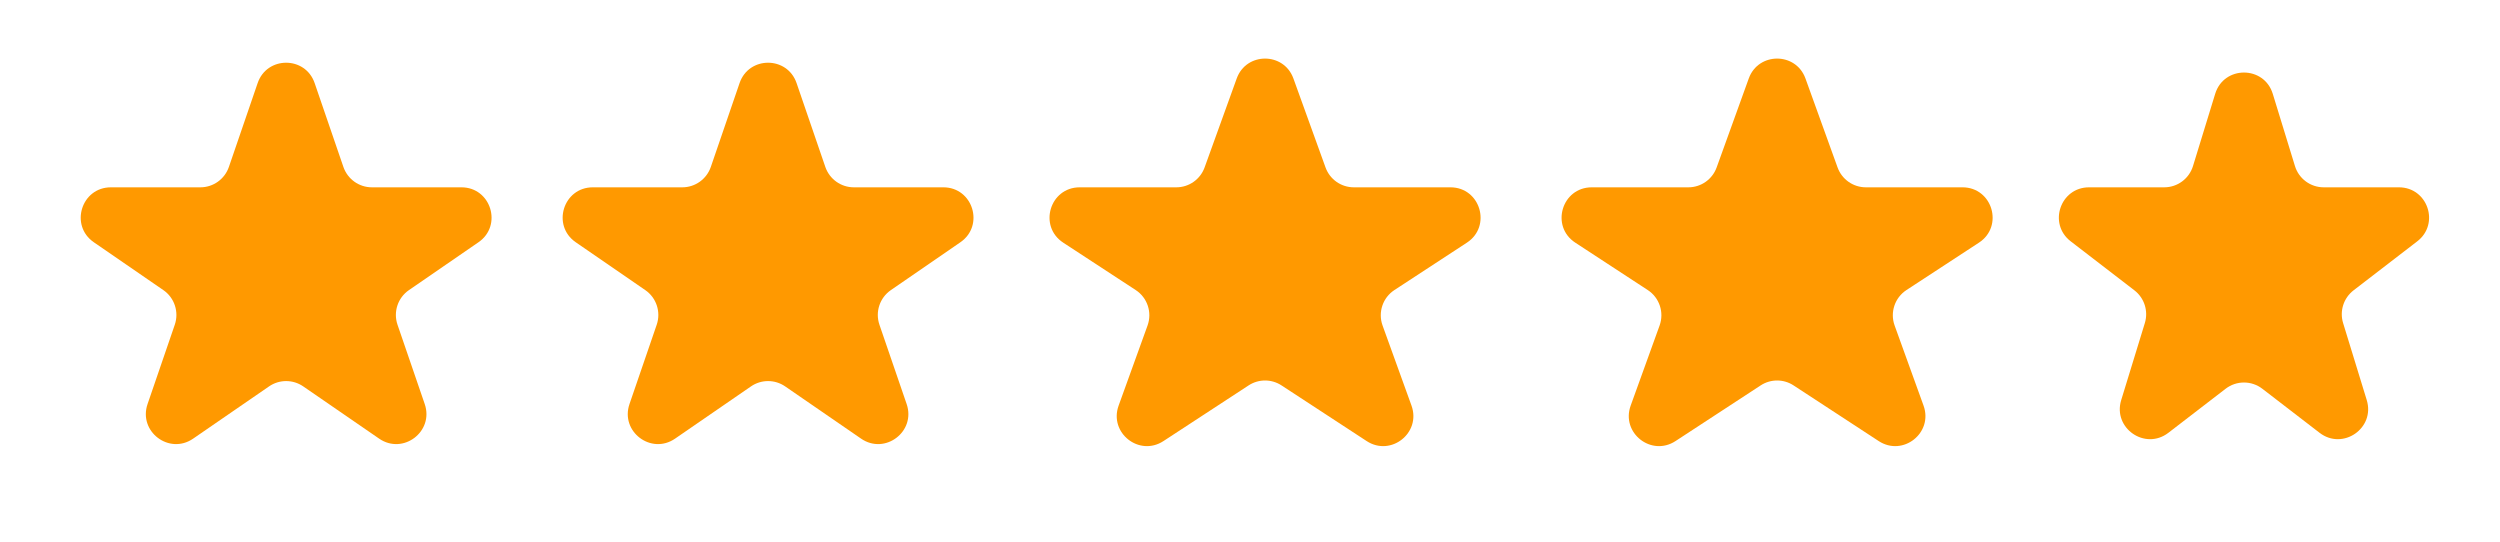 <svg width="83" height="18" viewBox="0 0 83 18" fill="none" xmlns="http://www.w3.org/2000/svg">
<path d="M8.554 2.758C8.863 1.857 10.137 1.857 10.446 2.758L11.401 5.543C11.54 5.947 11.92 6.219 12.347 6.219H15.319C16.3 6.219 16.694 7.486 15.885 8.043L13.576 9.632C13.207 9.886 13.052 10.356 13.197 10.78L14.101 13.415C14.414 14.327 13.382 15.11 12.588 14.563L10.067 12.828C9.726 12.593 9.274 12.593 8.933 12.828L6.412 14.563C5.618 15.11 4.586 14.327 4.899 13.415L5.803 10.78C5.948 10.356 5.793 9.886 5.424 9.632L3.115 8.043C2.306 7.486 2.7 6.219 3.682 6.219H6.653C7.08 6.219 7.46 5.947 7.599 5.543L8.554 2.758Z" fill="#FF9900"/>
<path d="M24.554 2.758C24.863 1.857 26.137 1.857 26.446 2.758L27.401 5.543C27.54 5.947 27.92 6.219 28.347 6.219H31.319C32.3 6.219 32.694 7.486 31.885 8.043L29.576 9.632C29.207 9.886 29.052 10.356 29.197 10.78L30.101 13.415C30.414 14.327 29.382 15.11 28.588 14.563L26.067 12.828C25.726 12.593 25.274 12.593 24.933 12.828L22.412 14.563C21.618 15.11 20.586 14.327 20.899 13.415L21.803 10.78C21.948 10.356 21.793 9.886 21.424 9.632L19.115 8.043C18.306 7.486 18.7 6.219 19.681 6.219H22.653C23.08 6.219 23.46 5.947 23.599 5.543L24.554 2.758Z" fill="#FF9900"/>
<path d="M41.059 2.605C41.377 1.725 42.623 1.725 42.941 2.605L44.007 5.558C44.15 5.955 44.526 6.219 44.947 6.219H48.154C49.148 6.219 49.533 7.512 48.701 8.056L46.294 9.63C45.907 9.883 45.744 10.37 45.901 10.806L46.862 13.467C47.188 14.371 46.178 15.169 45.374 14.644L42.547 12.796C42.215 12.578 41.785 12.578 41.453 12.796L38.626 14.644C37.822 15.169 36.812 14.371 37.138 13.467L38.099 10.806C38.256 10.37 38.093 9.883 37.706 9.63L35.299 8.056C34.467 7.512 34.852 6.219 35.846 6.219H39.053C39.474 6.219 39.85 5.955 39.993 5.558L41.059 2.605Z" fill="#FF9900"/>
<path d="M58.059 2.605C58.377 1.725 59.623 1.725 59.941 2.605L61.007 5.558C61.15 5.955 61.526 6.219 61.947 6.219H65.154C66.148 6.219 66.533 7.512 65.701 8.056L63.294 9.63C62.907 9.883 62.744 10.37 62.901 10.806L63.862 13.467C64.188 14.371 63.178 15.169 62.374 14.644L59.547 12.796C59.215 12.578 58.785 12.578 58.453 12.796L55.626 14.644C54.822 15.169 53.812 14.371 54.138 13.467L55.099 10.806C55.256 10.37 55.093 9.883 54.706 9.63L52.299 8.056C51.467 7.512 51.852 6.219 52.846 6.219H56.053C56.474 6.219 56.85 5.955 56.993 5.558L58.059 2.605Z" fill="#FF9900"/>
<path d="M73.544 3.115C73.833 2.173 75.167 2.173 75.456 3.115L76.192 5.512C76.32 5.932 76.708 6.219 77.147 6.219H79.644C80.599 6.219 81.01 7.429 80.254 8.011L78.138 9.639C77.807 9.894 77.669 10.327 77.791 10.725L78.576 13.283C78.862 14.214 77.783 14.963 77.01 14.369L75.11 12.907C74.75 12.63 74.25 12.63 73.89 12.907L71.99 14.369C71.217 14.963 70.138 14.214 70.424 13.283L71.209 10.725C71.331 10.327 71.193 9.894 70.862 9.639L68.746 8.011C67.99 7.429 68.401 6.219 69.356 6.219H71.853C72.292 6.219 72.68 5.932 72.808 5.512L73.544 3.115Z" fill="#FF9900"/>
</svg>
